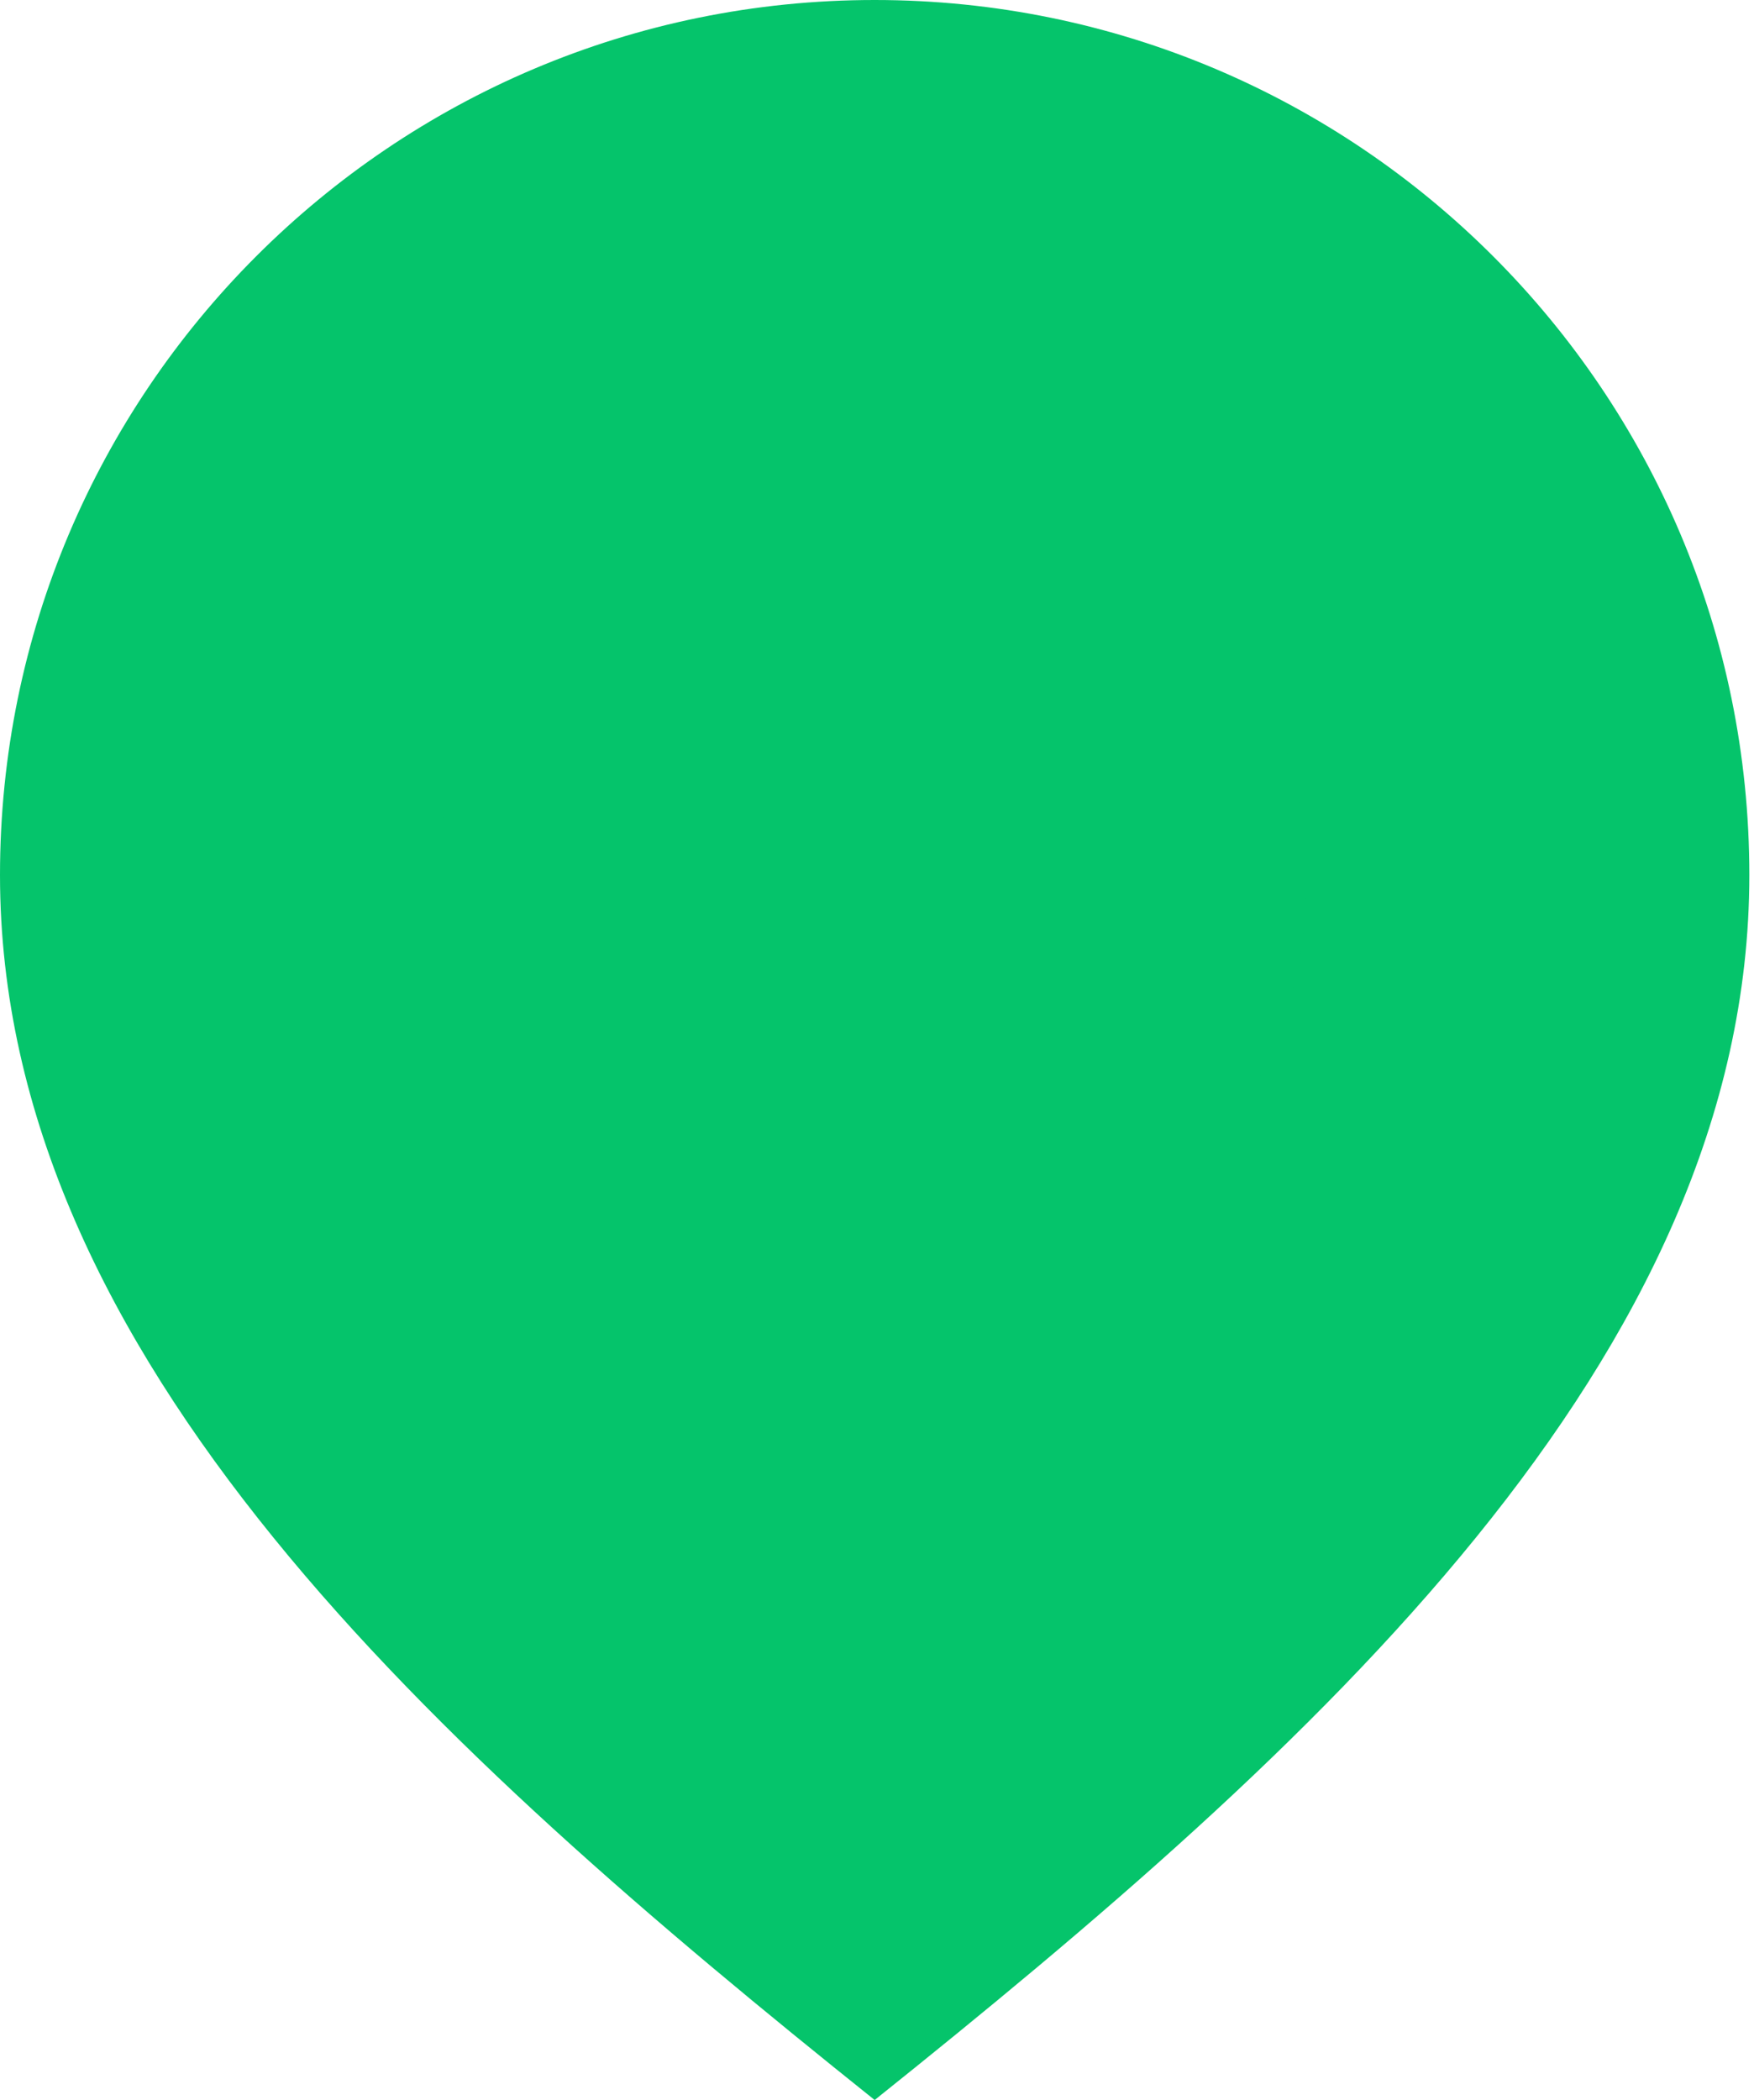 <svg width="188" height="225" viewBox="0 0 188 225" fill="none" xmlns="http://www.w3.org/2000/svg">
<path d="M93.75 0C41.974 0 0 41.974 0 93.75C0 145.527 46.875 187.5 93.75 225C140.625 187.5 187.5 145.527 187.5 93.75C187.5 41.974 145.527 0 93.75 0ZM93.75 131.25C73.04 131.25 56.25 114.46 56.25 93.75C56.25 73.04 73.04 56.25 93.75 56.25C114.46 56.25 131.25 73.04 131.25 93.75C131.25 114.46 114.46 131.25 93.75 131.25Z" fill="#05C46B"/>
<circle cx="93.5" cy="94.5" r="46.5" fill="#05C46B"/>
</svg>
